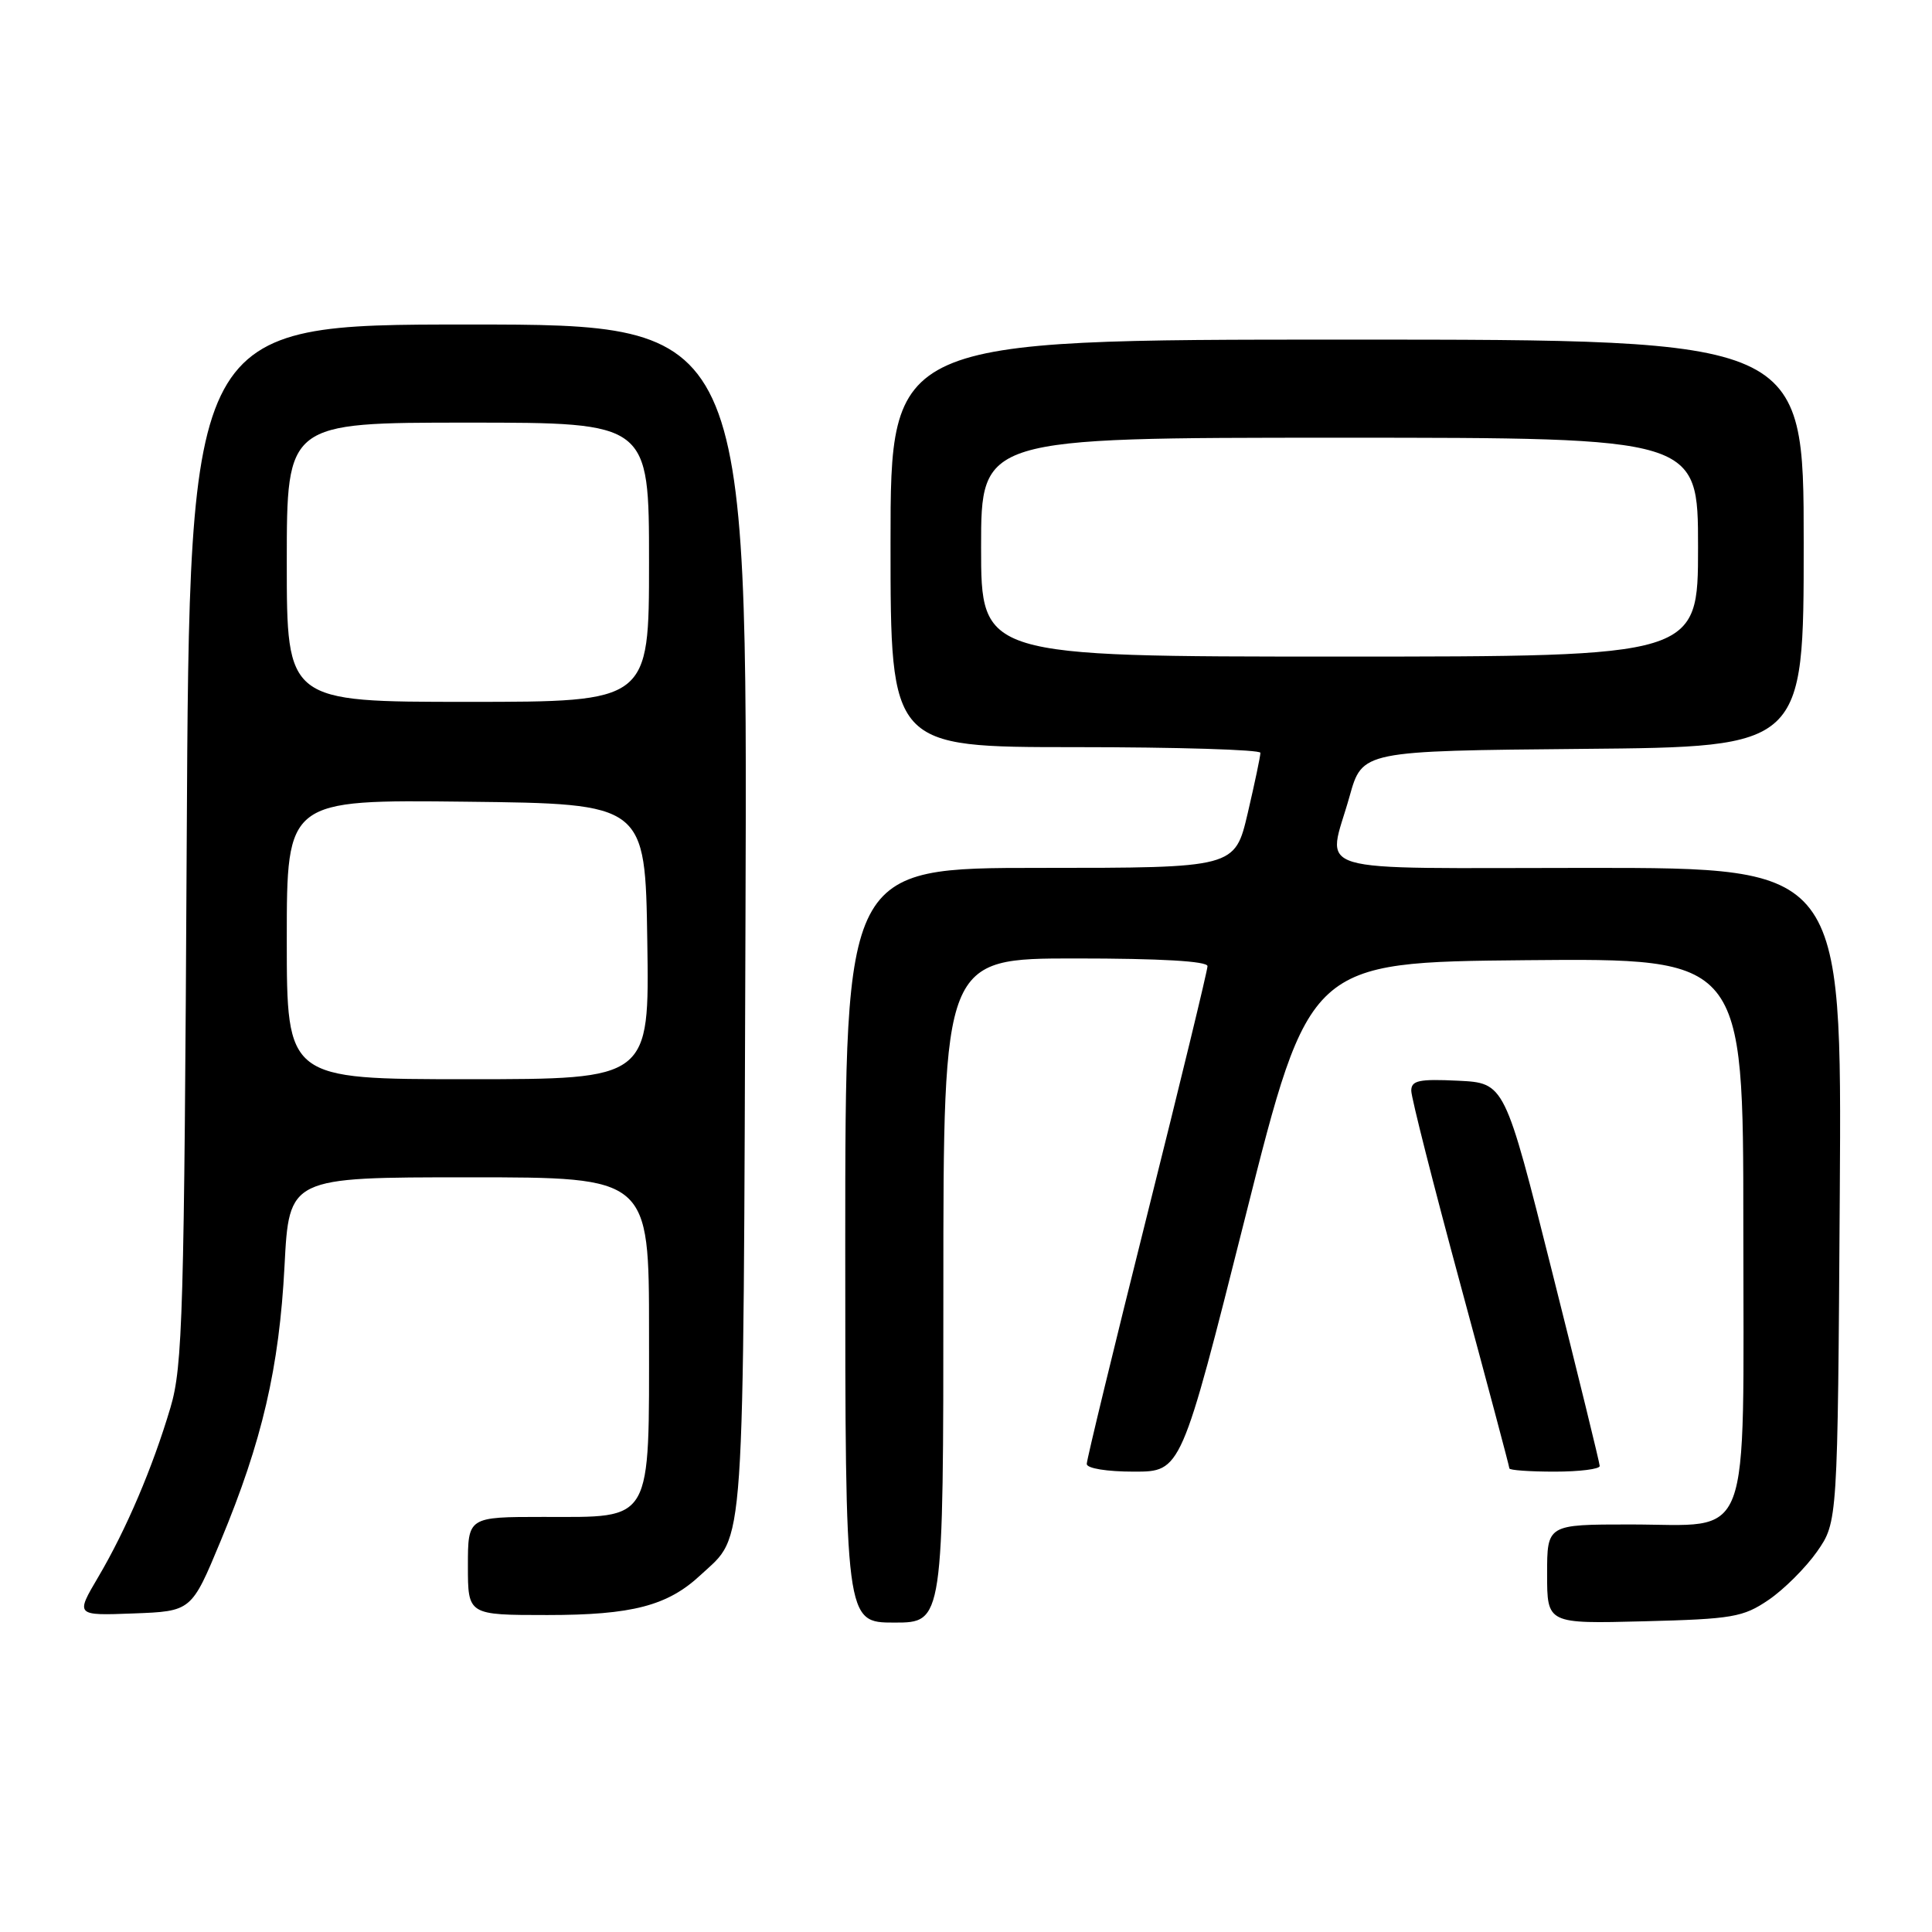 <?xml version="1.0" encoding="UTF-8" standalone="no"?>
<!DOCTYPE svg PUBLIC "-//W3C//DTD SVG 1.1//EN" "http://www.w3.org/Graphics/SVG/1.1/DTD/svg11.dtd" >
<svg xmlns="http://www.w3.org/2000/svg" xmlns:xlink="http://www.w3.org/1999/xlink" version="1.1" viewBox="0 0 256 256">
 <g >
 <path fill="currentColor"
d=" M 125.00 171.00 C 125.00 127.00 125.00 127.00 142.50 127.00 C 153.77 127.00 160.00 127.36 160.00 128.02 C 160.00 128.59 156.40 143.43 152.00 161.00 C 147.60 178.57 144.00 193.41 144.00 193.98 C 144.00 194.57 146.66 195.00 150.26 195.00 C 156.51 195.00 156.51 195.00 165.01 161.25 C 173.50 127.50 173.50 127.50 202.25 127.23 C 231.00 126.97 231.00 126.97 231.00 162.48 C 231.00 205.57 232.35 202.00 216.00 202.00 C 205.00 202.00 205.00 202.00 205.00 208.58 C 205.00 215.16 205.00 215.16 217.83 214.83 C 229.57 214.53 230.97 214.29 234.34 212.00 C 236.37 210.62 239.26 207.74 240.77 205.59 C 243.50 201.67 243.50 201.67 243.78 158.34 C 244.06 115.00 244.06 115.00 210.53 115.00 C 172.39 115.00 175.89 116.05 178.83 105.50 C 180.51 99.50 180.51 99.50 209.75 99.23 C 239.00 98.97 239.00 98.97 239.00 71.98 C 239.00 45.00 239.00 45.00 178.50 45.00 C 118.00 45.00 118.00 45.00 118.00 72.00 C 118.00 99.00 118.00 99.00 142.50 99.00 C 155.97 99.00 167.01 99.34 167.01 99.75 C 167.02 100.16 166.26 103.76 165.33 107.75 C 163.63 115.00 163.63 115.00 137.82 115.00 C 112.00 115.00 112.00 115.00 112.00 165.00 C 112.00 215.00 112.00 215.00 118.50 215.00 C 125.00 215.00 125.00 215.00 125.00 171.00 Z  M 29.24 204.18 C 34.74 190.96 37.00 181.24 37.70 167.75 C 38.31 156.00 38.31 156.00 62.15 156.00 C 86.00 156.00 86.00 156.00 86.00 176.50 C 86.00 202.08 86.61 201.00 72.00 201.00 C 62.00 201.00 62.00 201.00 62.00 207.50 C 62.00 214.00 62.00 214.00 72.53 214.00 C 83.77 214.00 88.47 212.77 92.83 208.70 C 98.79 203.14 98.47 207.69 98.78 121.75 C 99.06 43.00 99.06 43.00 62.08 43.00 C 25.10 43.00 25.10 43.00 24.74 111.75 C 24.41 174.16 24.21 181.05 22.59 186.50 C 20.23 194.46 16.72 202.69 13.02 208.96 C 10.00 214.08 10.00 214.08 17.68 213.79 C 25.37 213.50 25.37 213.50 29.24 204.18 Z  M 211.97 194.25 C 211.96 193.84 209.12 182.25 205.66 168.50 C 199.38 143.50 199.38 143.50 193.19 143.20 C 188.01 142.95 187.00 143.17 187.00 144.53 C 187.00 145.43 189.93 156.96 193.50 170.15 C 197.07 183.34 200.00 194.33 200.00 194.57 C 200.00 194.81 202.70 195.00 206.00 195.00 C 209.30 195.00 211.99 194.66 211.97 194.25 Z  M 130.00 72.50 C 130.00 58.00 130.00 58.00 177.50 58.00 C 225.00 58.00 225.00 58.00 225.00 72.50 C 225.00 87.00 225.00 87.00 177.50 87.00 C 130.00 87.00 130.00 87.00 130.00 72.50 Z  M 38.00 124.48 C 38.00 105.96 38.00 105.96 61.75 106.23 C 85.50 106.50 85.50 106.50 85.77 124.75 C 86.05 143.00 86.05 143.00 62.02 143.00 C 38.00 143.00 38.00 143.00 38.00 124.48 Z  M 38.00 74.50 C 38.00 56.00 38.00 56.00 62.00 56.00 C 86.00 56.00 86.00 56.00 86.00 74.50 C 86.00 93.00 86.00 93.00 62.00 93.00 C 38.00 93.00 38.00 93.00 38.00 74.50 Z "/>
</g>
</svg>